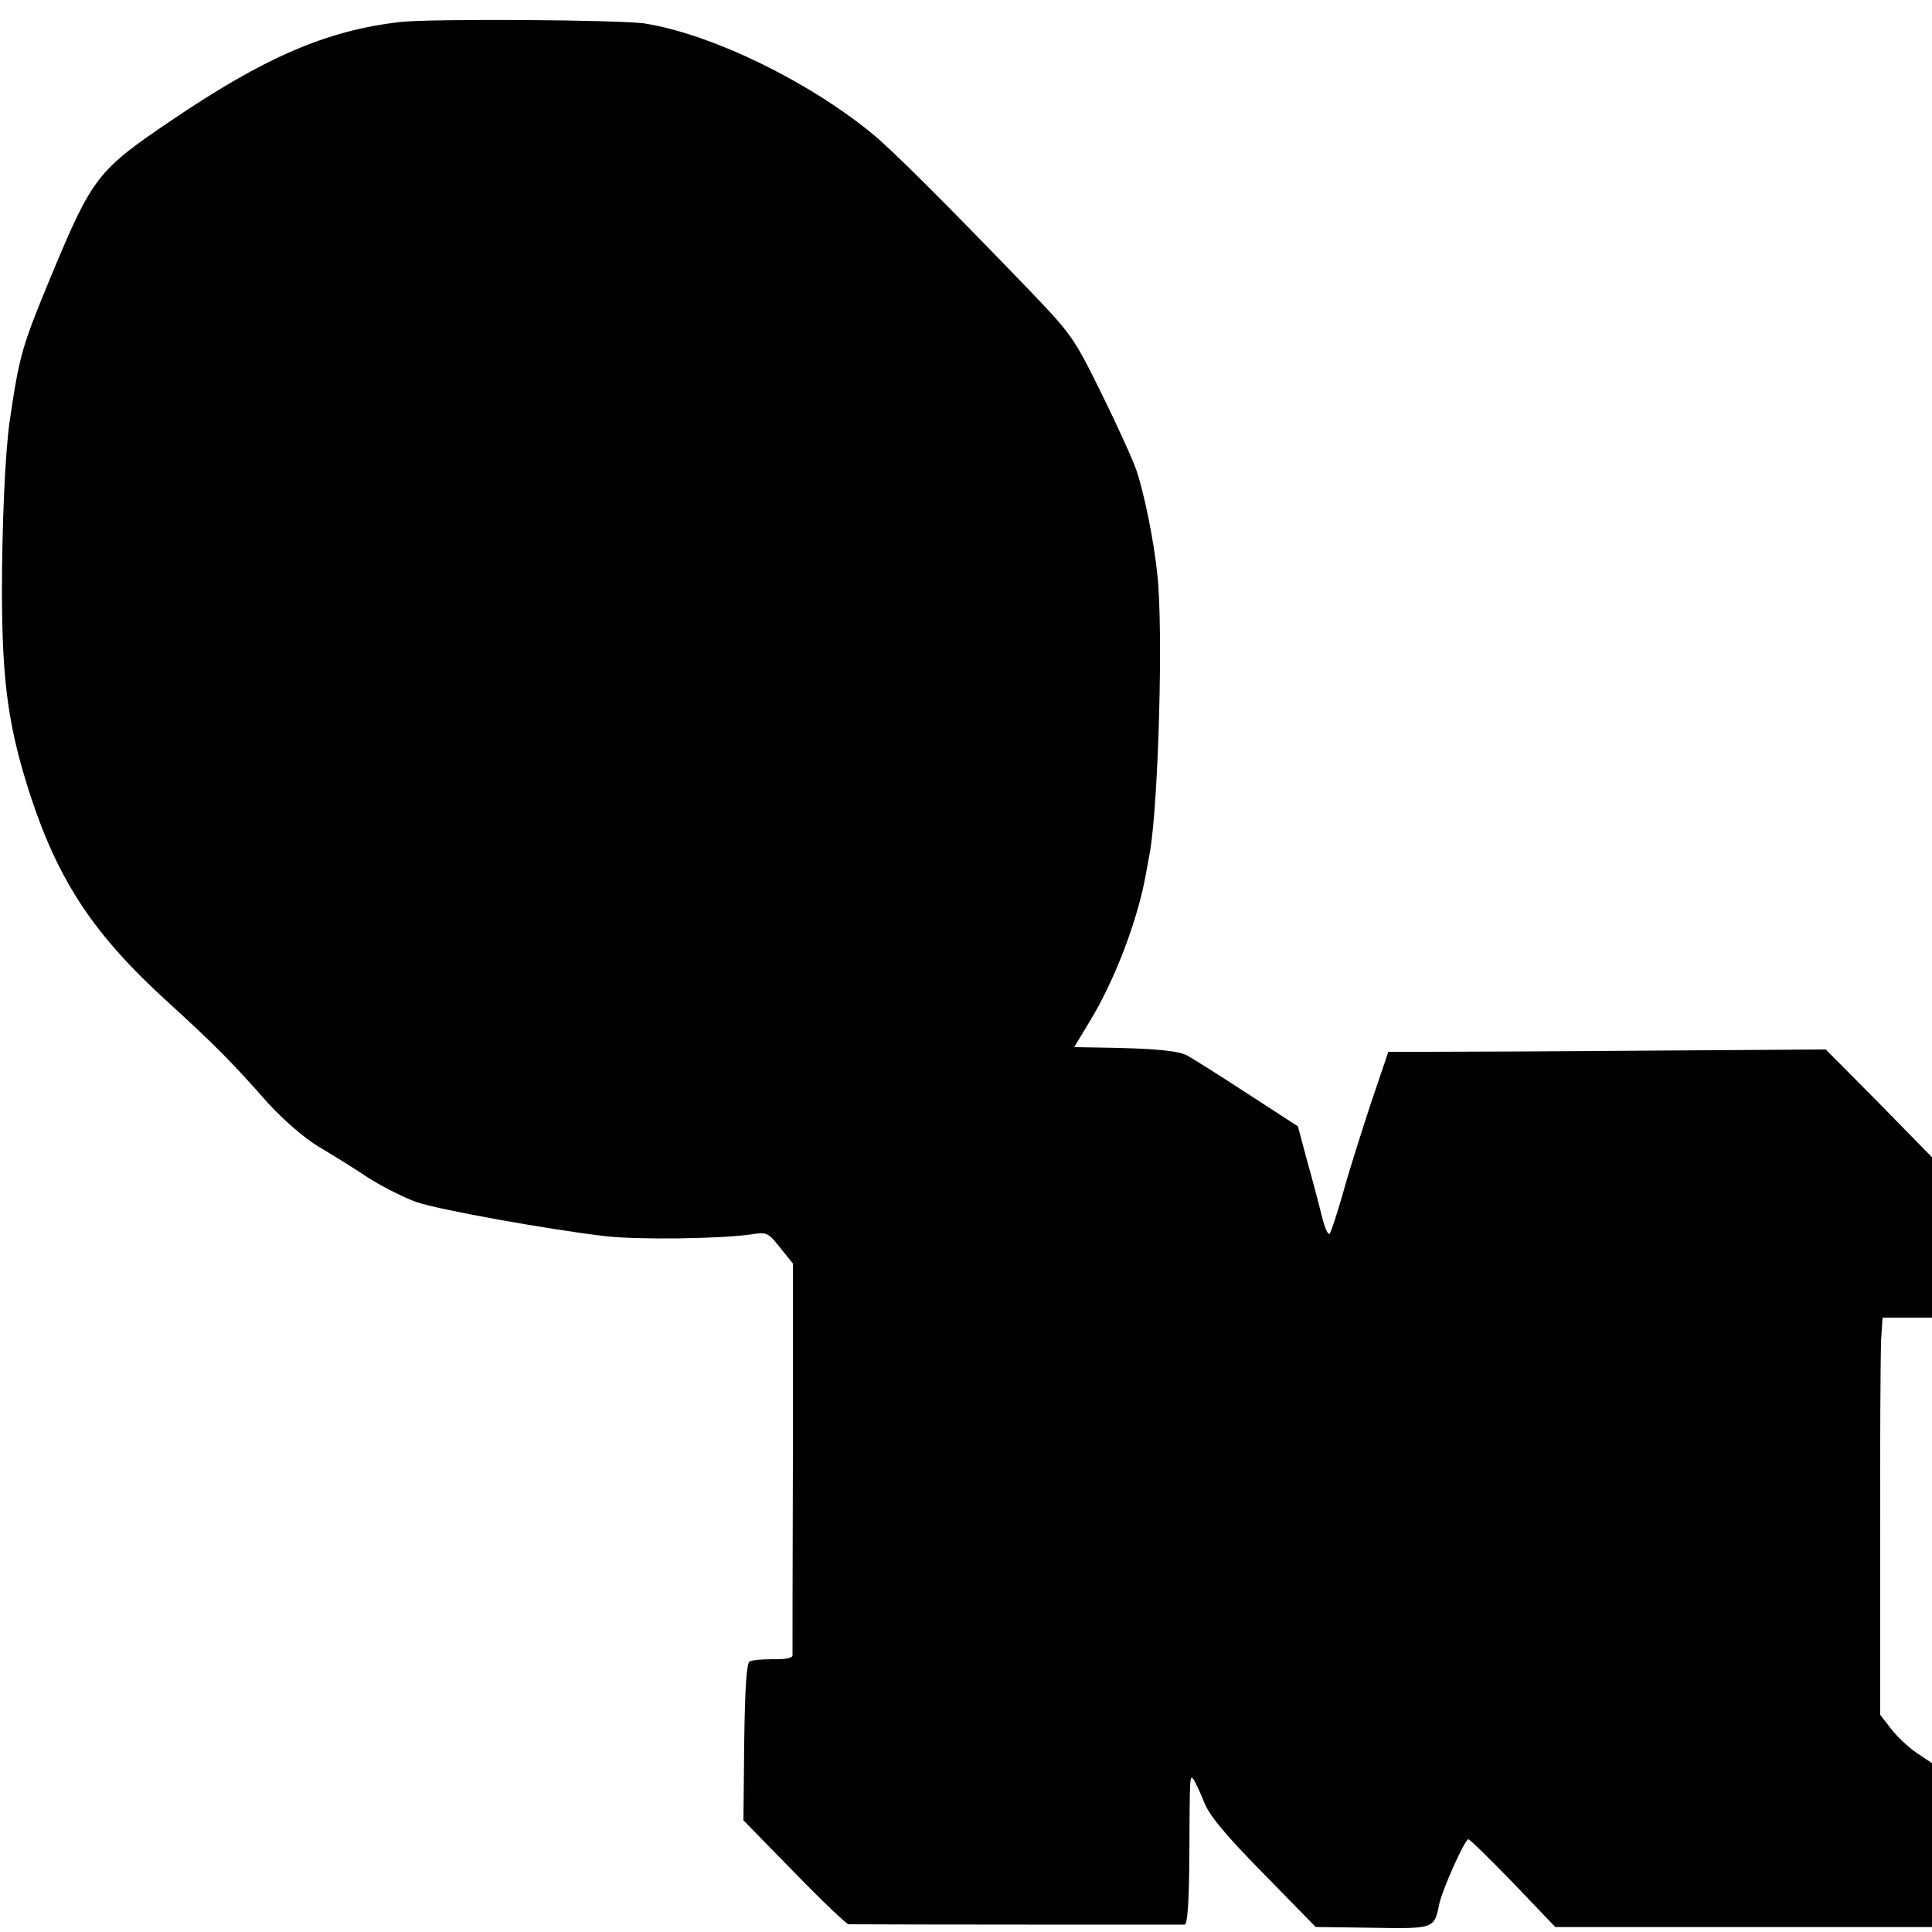 <?xml version="1.0" standalone="no"?>
<!DOCTYPE svg PUBLIC "-//W3C//DTD SVG 20010904//EN"
 "http://www.w3.org/TR/2001/REC-SVG-20010904/DTD/svg10.dtd">
<svg version="1.0" xmlns="http://www.w3.org/2000/svg"
 width="500pt" height="500pt" viewBox="0 0 500 500"
 preserveAspectRatio="xMidYMid meet">
<g transform="translate(0,500) scale(0.1,-0.1)"
fill="#000000" stroke="none">
<path d="M1035 4943 c-190 -22 -350 -91 -592 -255 -191 -129 -204 -146 -311
-403 -76 -183 -82 -206 -107 -375 -12 -85 -20 -270 -20 -450 1 -230 17 -345
75 -523 73 -220 164 -357 353 -529 123 -112 171 -161 259 -261 41 -45 93 -90
130 -113 35 -21 94 -57 131 -82 38 -24 94 -52 125 -63 58 -20 342 -71 487 -88
84 -10 297 -7 376 4 44 7 46 6 78 -34 l33 -41 0 -503 c-1 -276 -1 -507 -1
-512 -1 -6 -22 -10 -50 -9 -27 0 -55 -2 -61 -6 -8 -5 -12 -68 -14 -209 l-2
-202 131 -134 c72 -74 136 -135 141 -135 107 -1 862 -1 870 -1 7 1 11 55 12
169 1 227 1 217 11 207 4 -6 16 -31 26 -56 13 -35 50 -81 153 -186 l137 -140
146 -2 c159 -3 161 -2 173 58 7 38 67 171 76 171 4 0 56 -51 116 -113 l109
-114 488 0 487 0 0 212 0 212 -39 26 c-22 15 -52 43 -67 63 l-28 36 0 451 c-1
249 1 480 2 515 l4 62 64 0 64 0 0 208 0 207 -137 140 -138 139 -455 -3 c-250
-2 -505 -3 -566 -3 l-111 0 -46 -136 c-25 -76 -58 -180 -72 -232 -15 -52 -30
-98 -34 -103 -4 -4 -13 16 -20 45 -7 29 -24 94 -38 143 l-24 90 -131 85 c-72
47 -142 91 -155 98 -23 13 -87 19 -230 21 l-63 1 38 63 c66 107 126 265 147
382 4 22 9 49 11 60 22 128 35 578 19 720 -9 87 -34 209 -54 268 -10 29 -51
119 -91 200 -71 144 -77 152 -189 269 -212 220 -355 363 -406 404 -167 136
-413 255 -585 283 -59 10 -562 13 -635 4z"/>
</g>
</svg>
